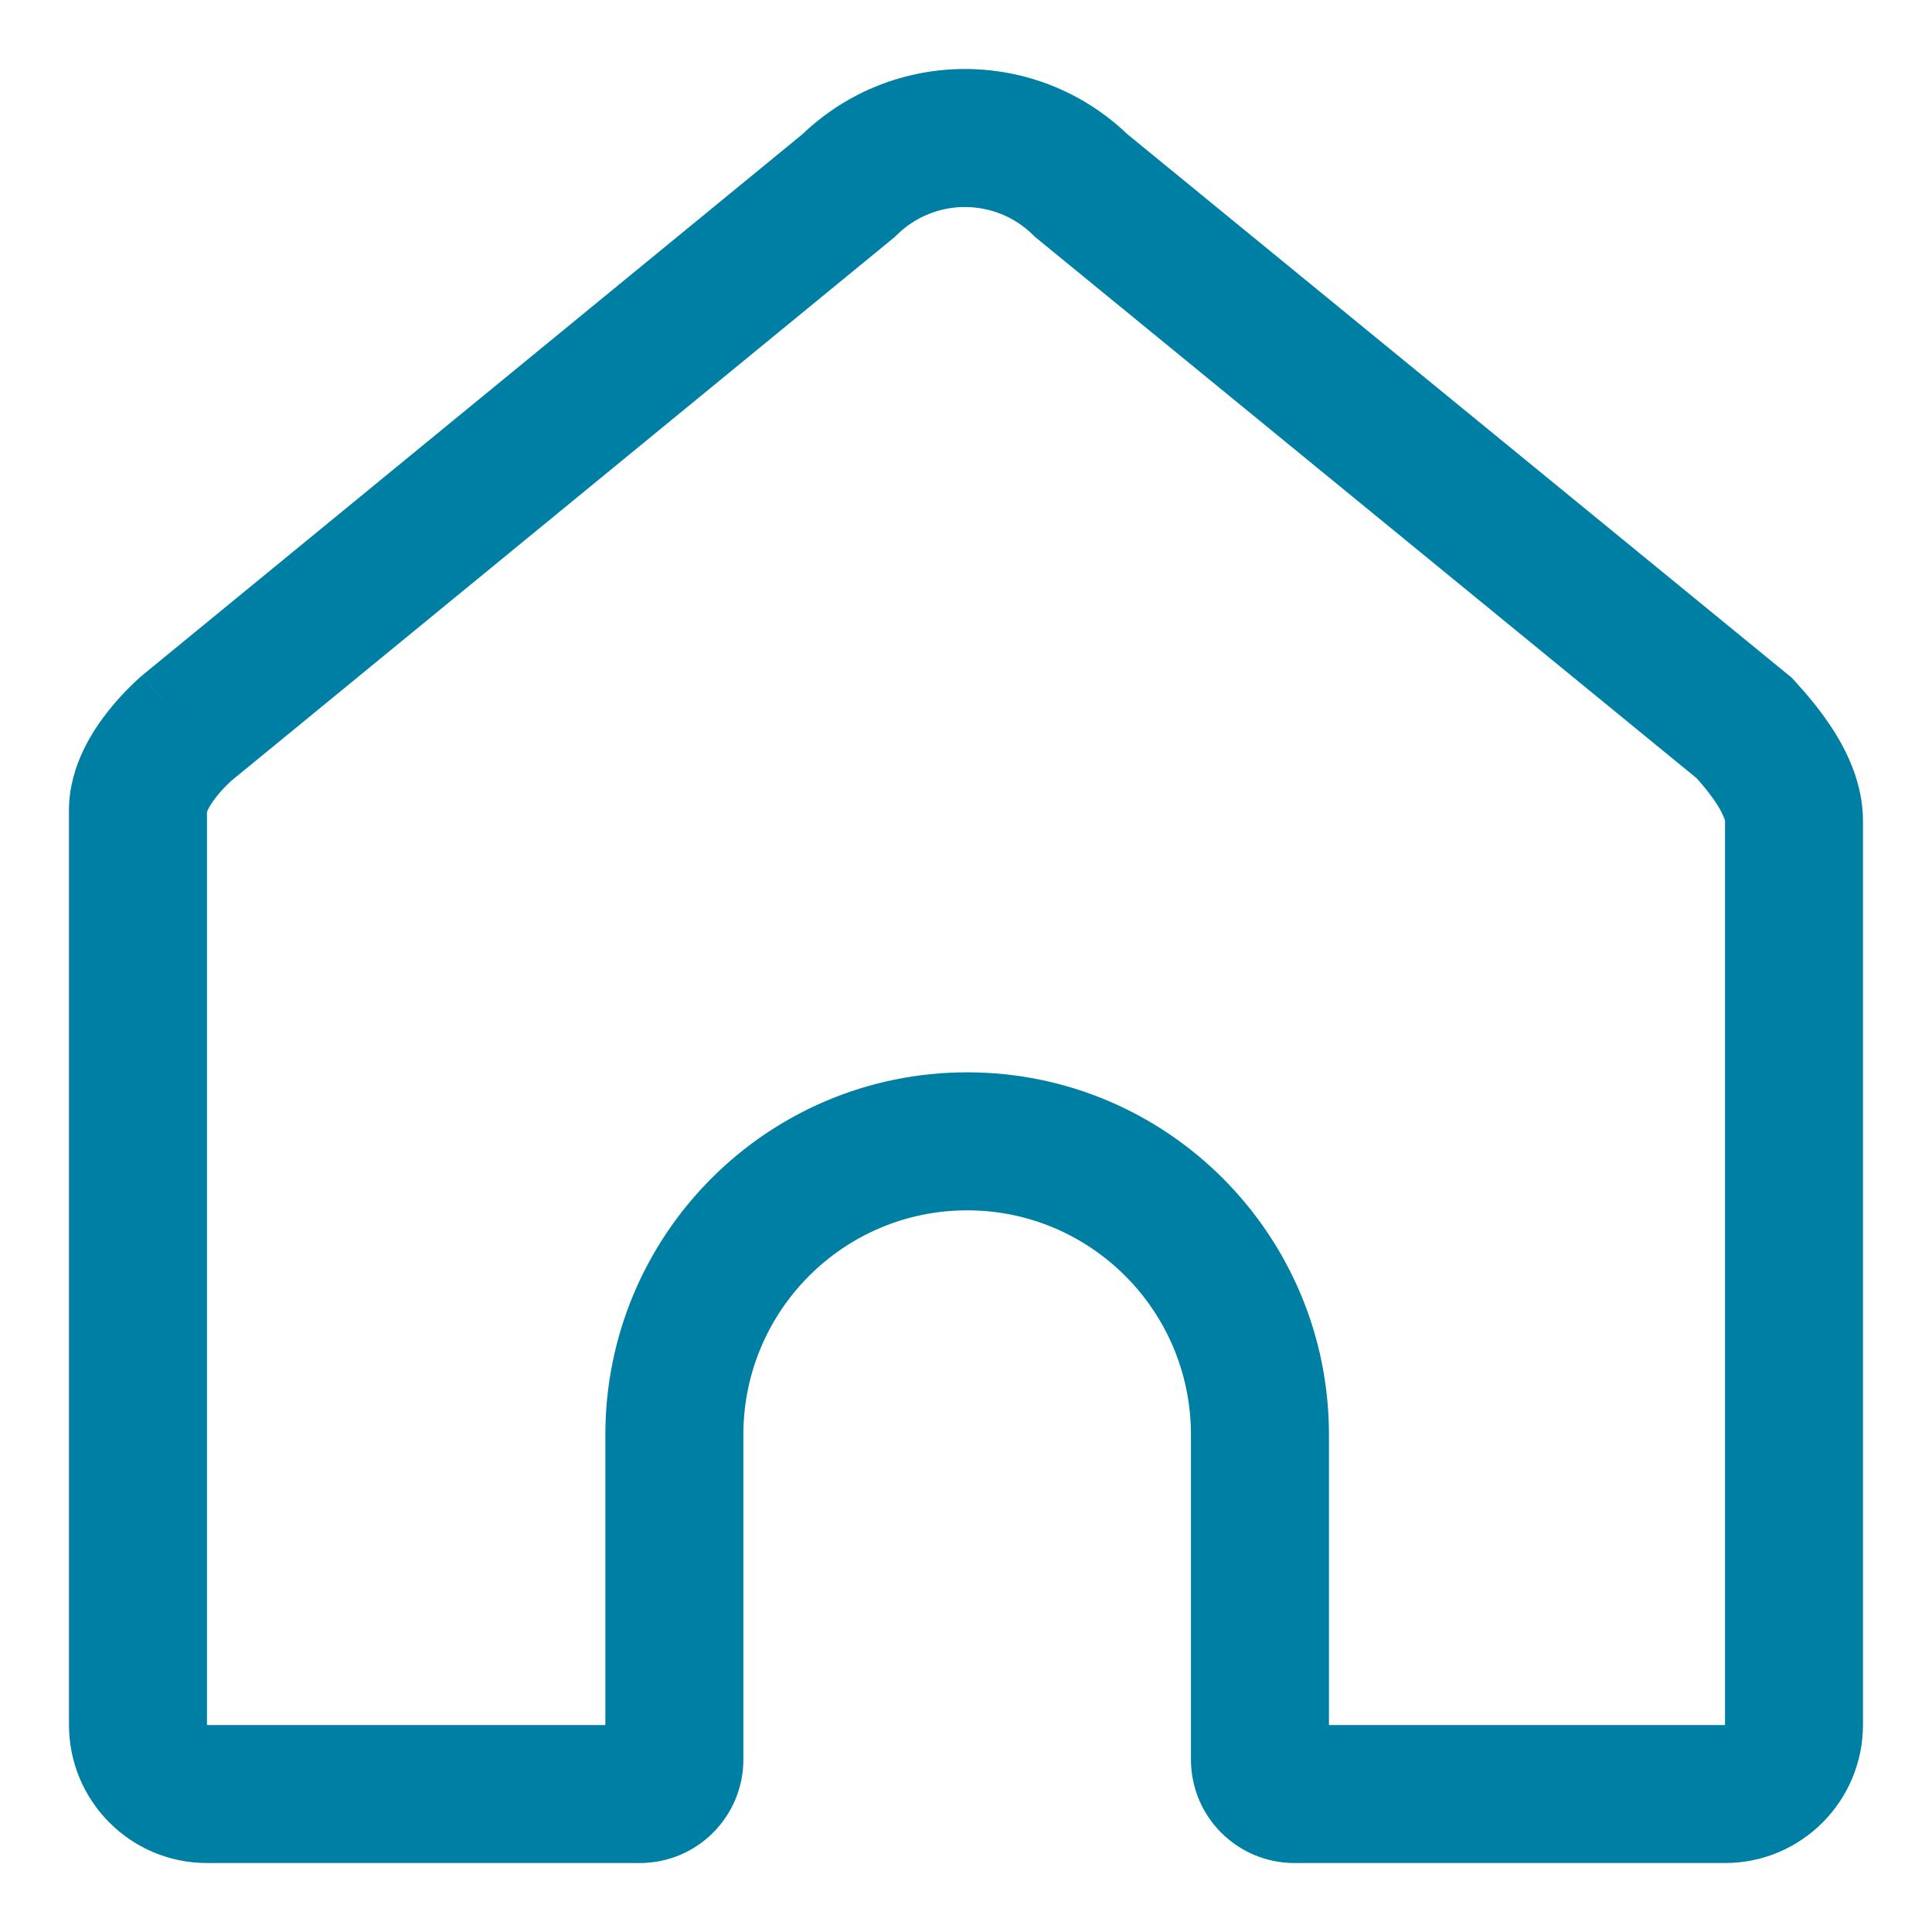 <svg width="30" height="30" viewBox="0 0 30 30" xmlns="http://www.w3.org/2000/svg">
  <path
    fill-rule="evenodd"
    clip-rule="evenodd"
    d="M17.505 2.083L27.825 10.526L27.878 10.585C28.039 10.761 28.285 11.043 28.494 11.379C28.692 11.699 28.928 12.181 28.928 12.745V26.783C28.928 27.966 27.971 28.929 26.786 28.929H20.1C19.212 28.929 18.493 28.209 18.493 27.322V22.279C18.493 20.352 16.935 18.794 15.018 18.794C13.101 18.794 11.543 20.352 11.543 22.279V27.322C11.543 28.209 10.823 28.929 9.936 28.929H3.214C2.028 28.929 1.071 27.966 1.071 26.783V12.581C1.071 11.882 1.46 11.319 1.682 11.039C1.811 10.876 1.938 10.743 2.032 10.65C2.079 10.604 2.12 10.566 2.151 10.538C2.166 10.524 2.179 10.513 2.189 10.504L2.202 10.493L2.207 10.489L2.21 10.486C2.21 10.486 2.211 10.486 2.901 11.305L2.211 10.486L2.221 10.477L12.459 2.085C13.87 0.735 16.093 0.733 17.505 2.083ZM3.592 12.124L3.586 12.13C3.575 12.139 3.557 12.156 3.533 12.18C3.485 12.227 3.422 12.293 3.362 12.369C3.3 12.448 3.255 12.518 3.229 12.573C3.221 12.589 3.217 12.6 3.214 12.608V26.783L3.214 26.785L3.215 26.786H9.4V22.279C9.4 19.173 11.913 16.651 15.018 16.651C18.123 16.651 20.636 19.173 20.636 22.279V26.786H26.785L26.786 26.783V12.745C26.786 12.749 26.786 12.749 26.786 12.745C26.782 12.73 26.763 12.653 26.673 12.508C26.583 12.363 26.465 12.218 26.344 12.083L16.076 3.682L16.041 3.648C15.453 3.07 14.512 3.07 13.925 3.649L13.89 3.683L3.592 12.124Z"
    fill="#007FA4"
  />
</svg>
